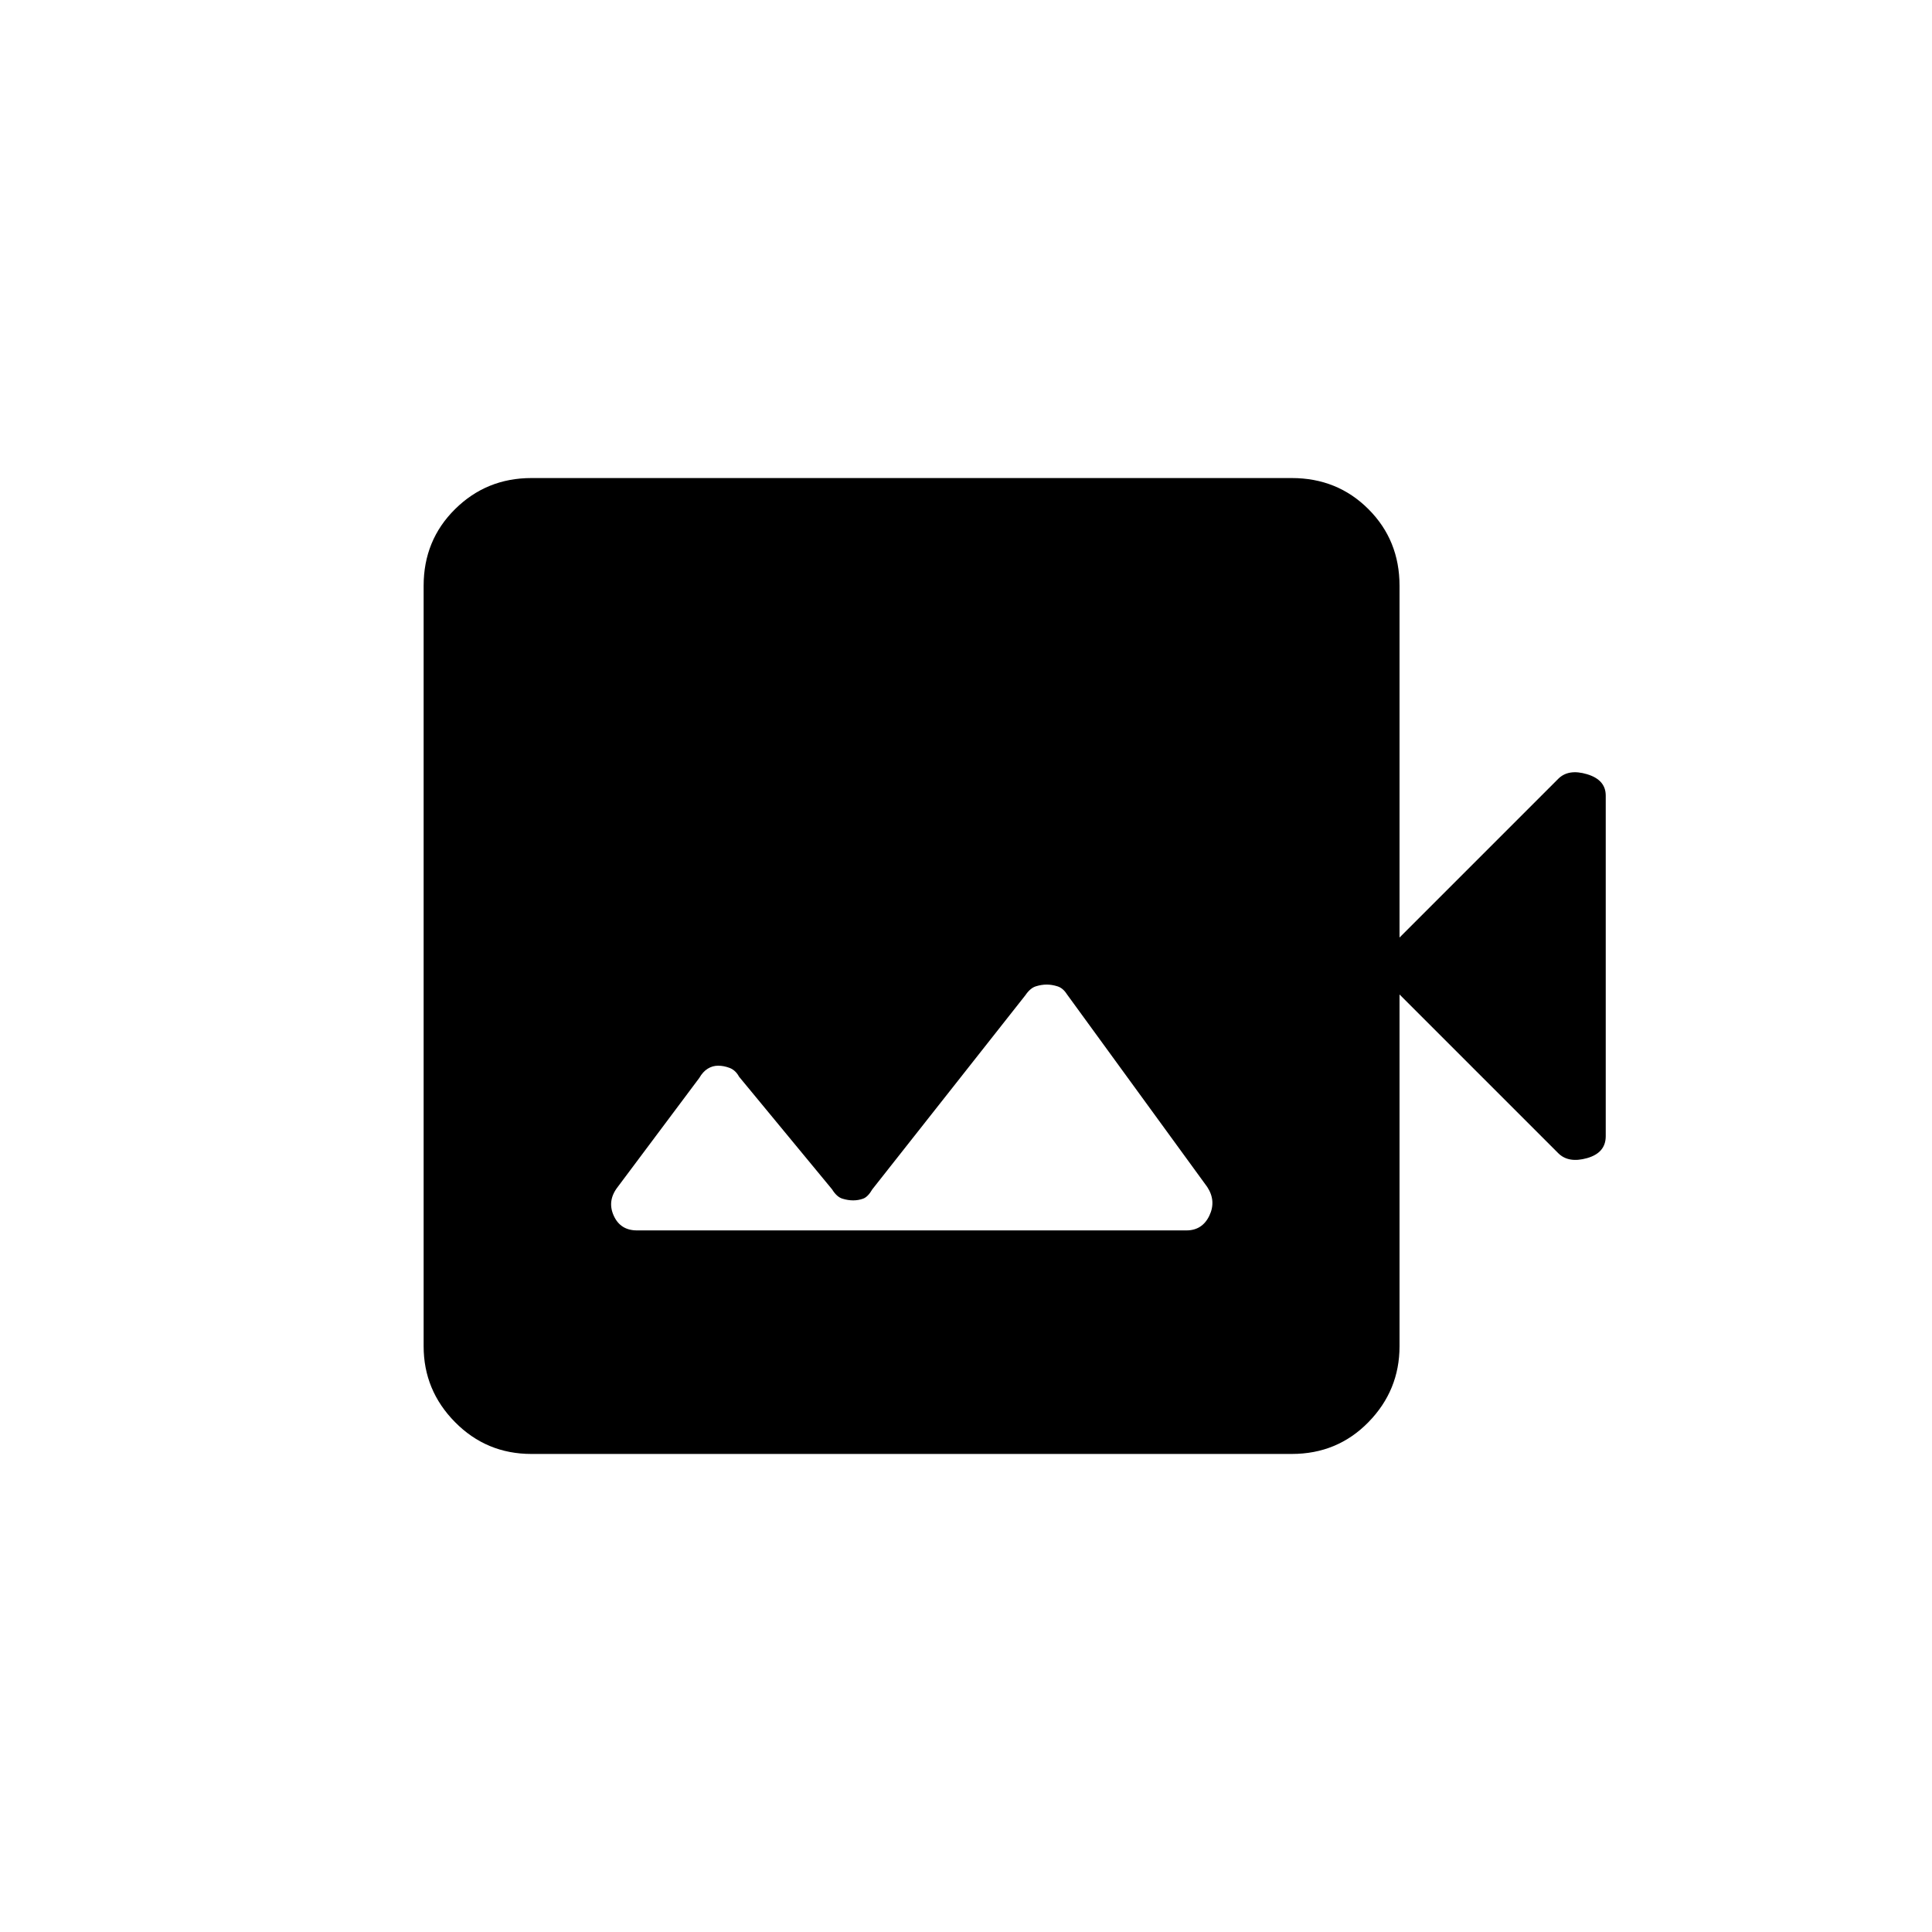 <svg xmlns="http://www.w3.org/2000/svg" height="20" viewBox="0 -960 960 960" width="20"><path d="M316.5-348.62h273.04q7.87 0 11.38-7.32 3.5-7.33-1.07-14.29l-69.75-95.79q-1.91-3.02-4.66-3.88-2.76-.87-5.36-.87-2.59 0-5.37.87-2.79.86-5.2 4.42l-76.03 96.41q-2.21 3.8-4.58 4.67-2.37.86-4.97.86-2.6 0-5.38-.86-2.78-.87-5.1-4.62L367.23-425q-1.74-3.23-4.66-4.35-2.93-1.11-5.73-1.11-2.8 0-5.2 1.5-2.4 1.5-4.15 4.56l-40.53 54.17q-5.34 6.85-2.03 14.23 3.31 7.38 11.57 7.38Zm-52.46 111.08q-22.32 0-37.93-15.8t-15.61-37.74v-377.84q0-22.64 15.61-38.09 15.61-15.45 37.93-15.45h377.84q22.64 0 38.09 15.45 15.45 15.45 15.45 38.09v174.77L774.27-573q5.08-5.08 14.35-2.29 9.26 2.79 9.26 10.6v169.26q0 8.26-9.26 10.89-9.27 2.62-14.35-2.46l-78.85-78.85v174.77q0 21.94-15.45 37.74t-38.09 15.8H264.04Z"/></svg>